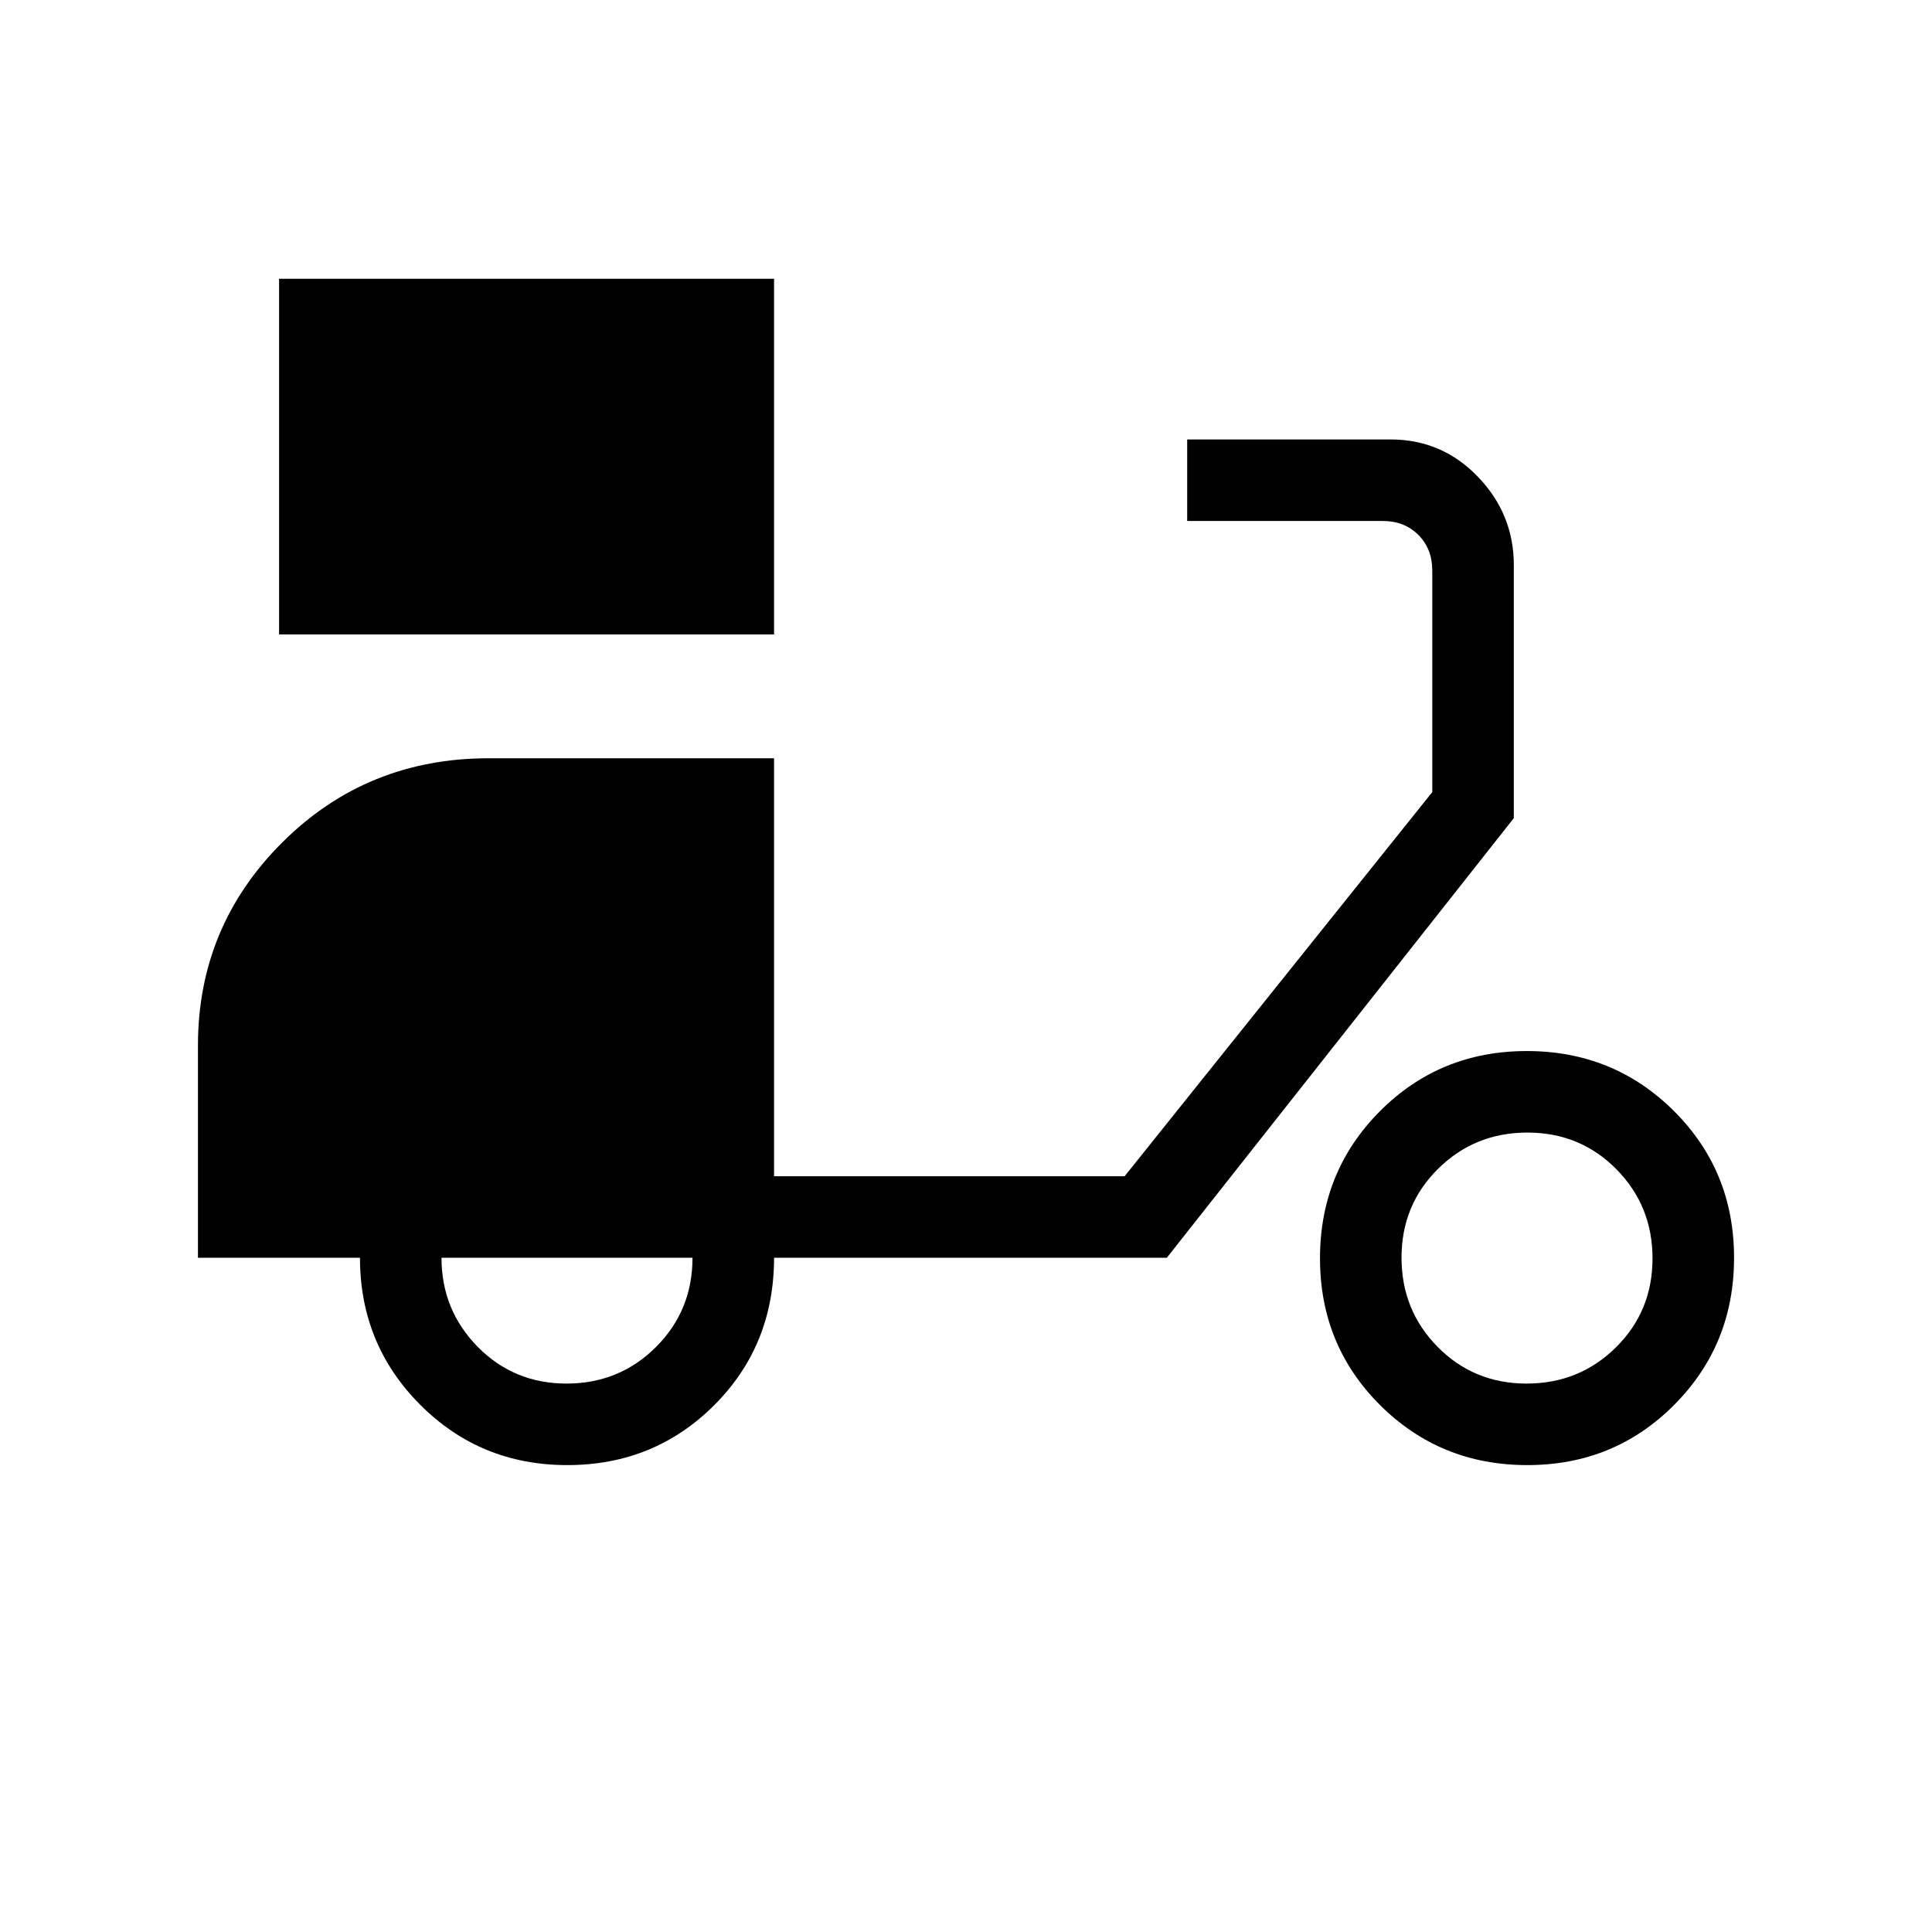 <svg xmlns="http://www.w3.org/2000/svg" height="40" viewBox="0 -960 960 960" width="40"><path d="M138.67-644.77v-176.72h245.95v176.72H138.67ZM281.87-232q-43.19 0-73.09-30-29.91-30-29.91-73.03H98.36v-105.41q0-59.23 41.95-101.01 41.94-41.78 102.52-41.78h141.79v207.69h174.2l152.87-190.87v-110.1q0-10.77-6.92-17.7-6.92-6.92-17.69-6.92H589.9v-40.51h101.07q25.56 0 43.4 18.55 17.84 18.54 17.84 43.91v125.7L579.79-335.03H384.62q0 43.57-29.78 73.3Q325.07-232 281.87-232Zm-.34-40.51q26.19 0 44.38-18.12t18.19-44.4H219.38q0 25.98 17.99 44.25 17.98 18.27 44.16 18.27ZM758.9-232q-43.19 0-73.1-29.77-29.9-29.78-29.9-72.97 0-43.2 29.77-73.1 29.78-29.9 72.97-29.9t73.1 29.77q29.9 29.77 29.9 72.97 0 43.19-29.77 73.1Q802.09-232 758.9-232Zm-.34-40.51q26.18 0 44.38-17.98 18.19-17.99 18.19-44.17 0-26.19-17.98-44.38-17.99-18.19-44.17-18.19-26.19 0-44.38 17.98t-18.19 44.17q0 26.18 17.98 44.38 17.98 18.19 44.17 18.19Z"/></svg>